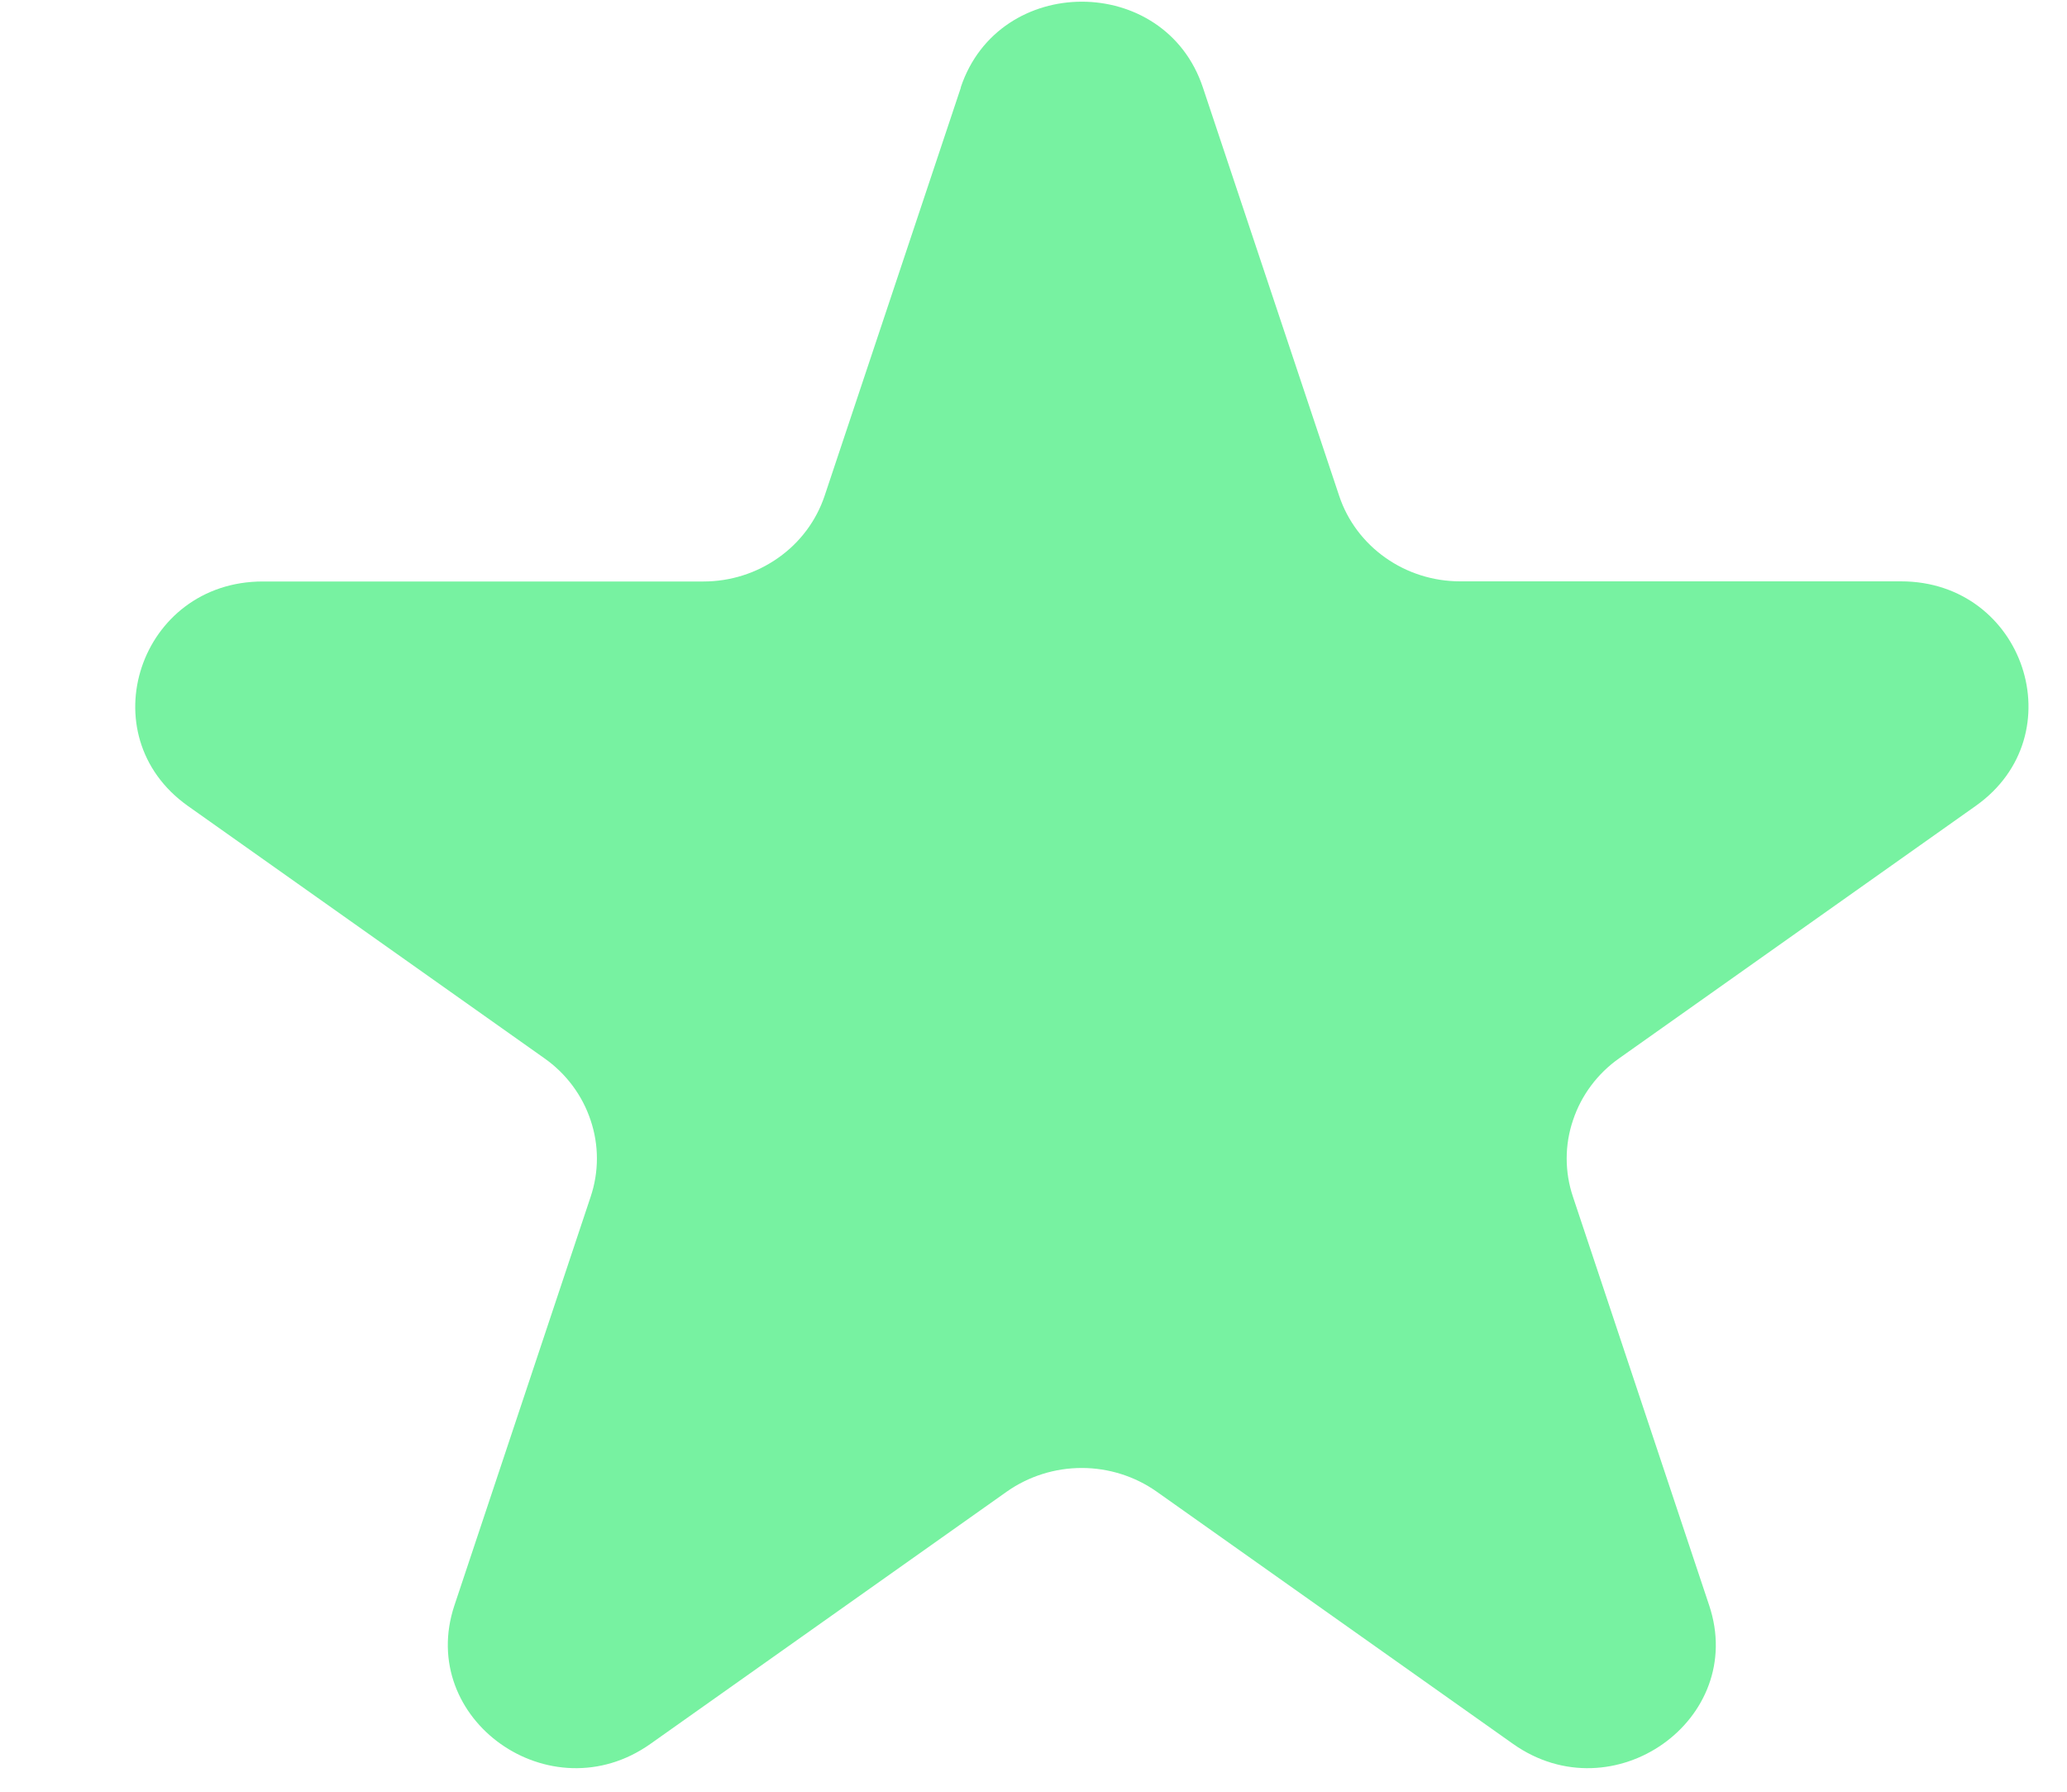 <svg width="15" height="13" viewBox="0 0 15 13" fill="none" xmlns="http://www.w3.org/2000/svg">
<path d="M6.972 0.634C7.249 -0.195 8.453 -0.195 8.729 0.634L9.718 3.597C9.778 3.778 9.896 3.935 10.053 4.046C10.211 4.158 10.401 4.218 10.596 4.218H13.795C14.69 4.218 15.062 5.334 14.338 5.847L11.751 7.678C11.593 7.789 11.475 7.947 11.415 8.128C11.354 8.308 11.354 8.503 11.415 8.684L12.403 11.647C12.681 12.476 11.706 13.166 10.98 12.653L8.393 10.822C8.235 10.711 8.045 10.651 7.85 10.651C7.655 10.651 7.465 10.711 7.307 10.822L4.72 12.653C3.995 13.166 3.021 12.476 3.298 11.647L4.286 8.684C4.347 8.503 4.347 8.308 4.286 8.128C4.226 7.947 4.108 7.789 3.95 7.678L1.364 5.848C0.64 5.335 1.012 4.219 1.907 4.219H5.105C5.3 4.219 5.49 4.159 5.648 4.047C5.806 3.936 5.923 3.779 5.984 3.598L6.973 0.635L6.972 0.634Z" fill="#77F2A1"/>
</svg>
